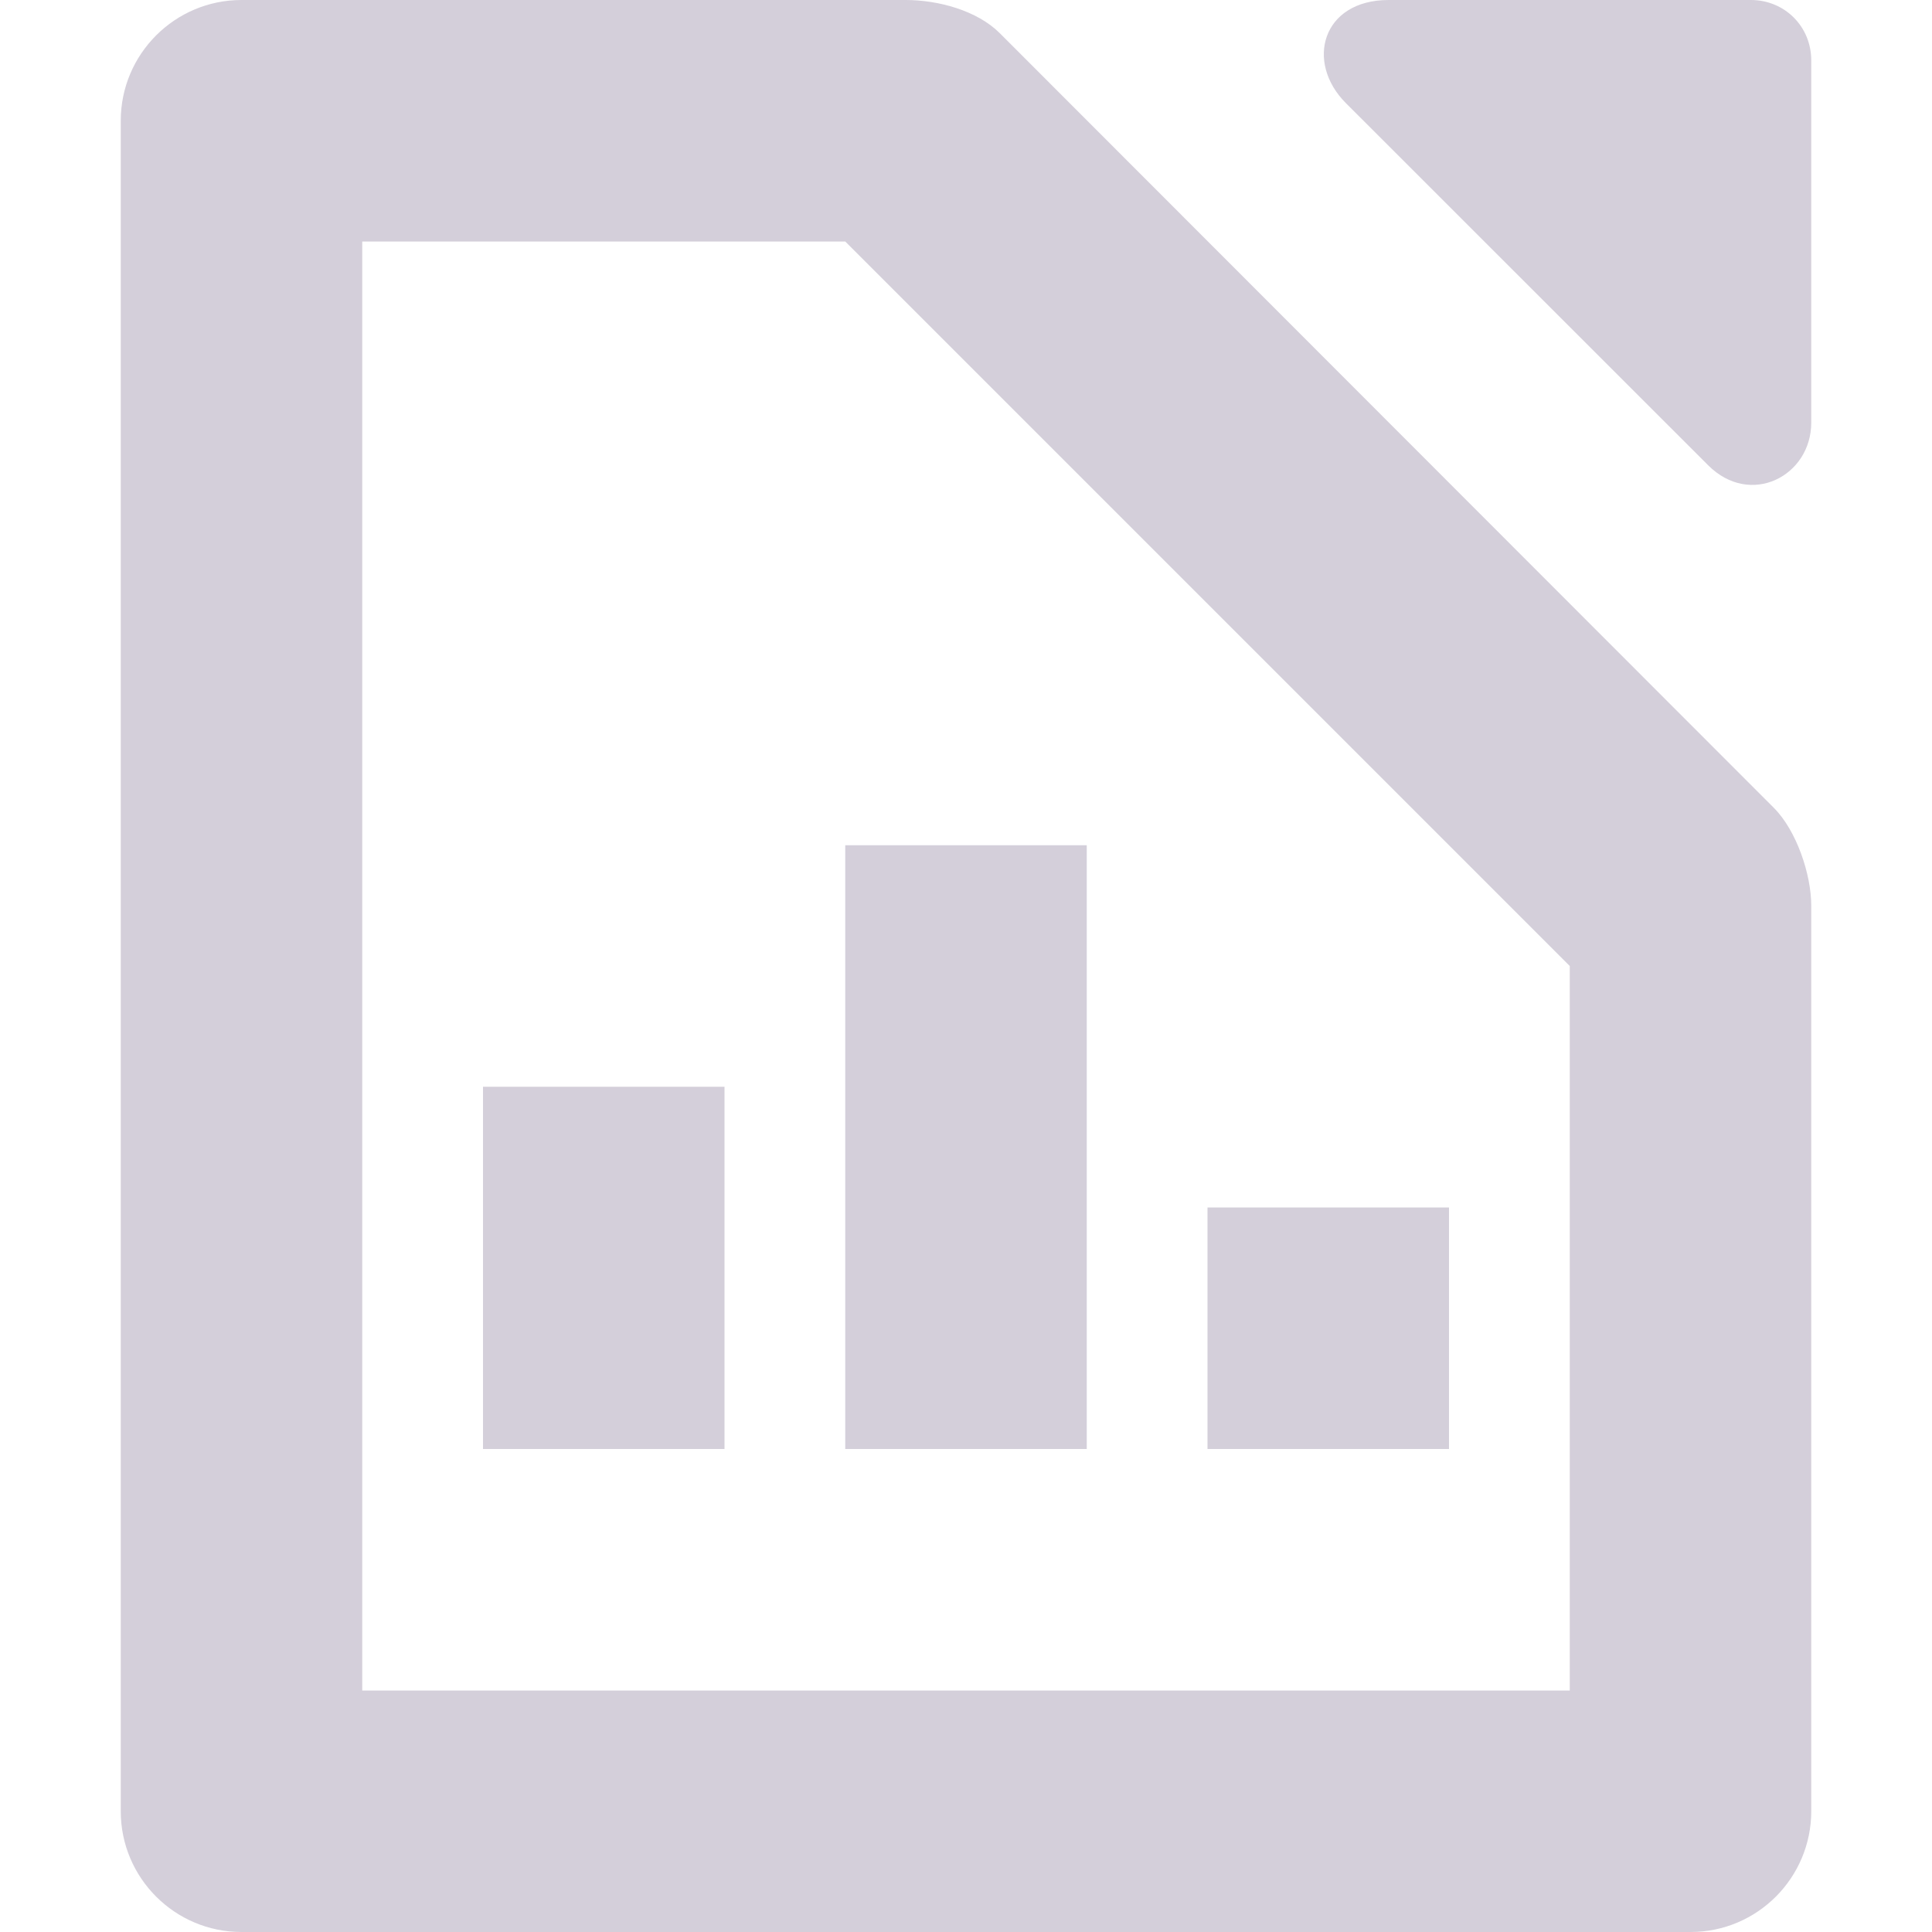 <svg xmlns="http://www.w3.org/2000/svg" width="16" height="16" version="1.1">
 <path style="fill:#d4cfda" d="M -6,9 H -4 V 12 H -6 Z" transform="scale(-1,1)"/>
 <path style="fill:#d4cfda" d="M 10,10 H 12 V 12 H 10 Z"/>
 <path style="fill:#d4cfda" d="M -9,7 H -7 V 12 H -9 Z" transform="scale(-1,1)"/>
 <path style="fill:#d4cfda" d="M 2,0 C 1.448,0 1,0.448 1,1 V 15 C 1,15.552 1.448,16 2,16 H 14 C 14.556,16 15,15.548 15,15 V 7.5 C 15,7.243 14.879,6.879 14.69,6.69 L 8.28,0.275 C 8.092,0.087 7.77,0 7.5,0 Z M 3,2 H 7 L 13,8 V 14 H 3 Z"/>
 <path style="fill:#d4cfda" d="M 11.5,0 C 10.948,0 10.807,0.515 11.146,0.854 L 14.146,3.853 C 14.497,4.204 15,3.942 15,3.5 V 0.5 C 15,0.22 14.78,0 14.5,0 Z"/>
</svg>
